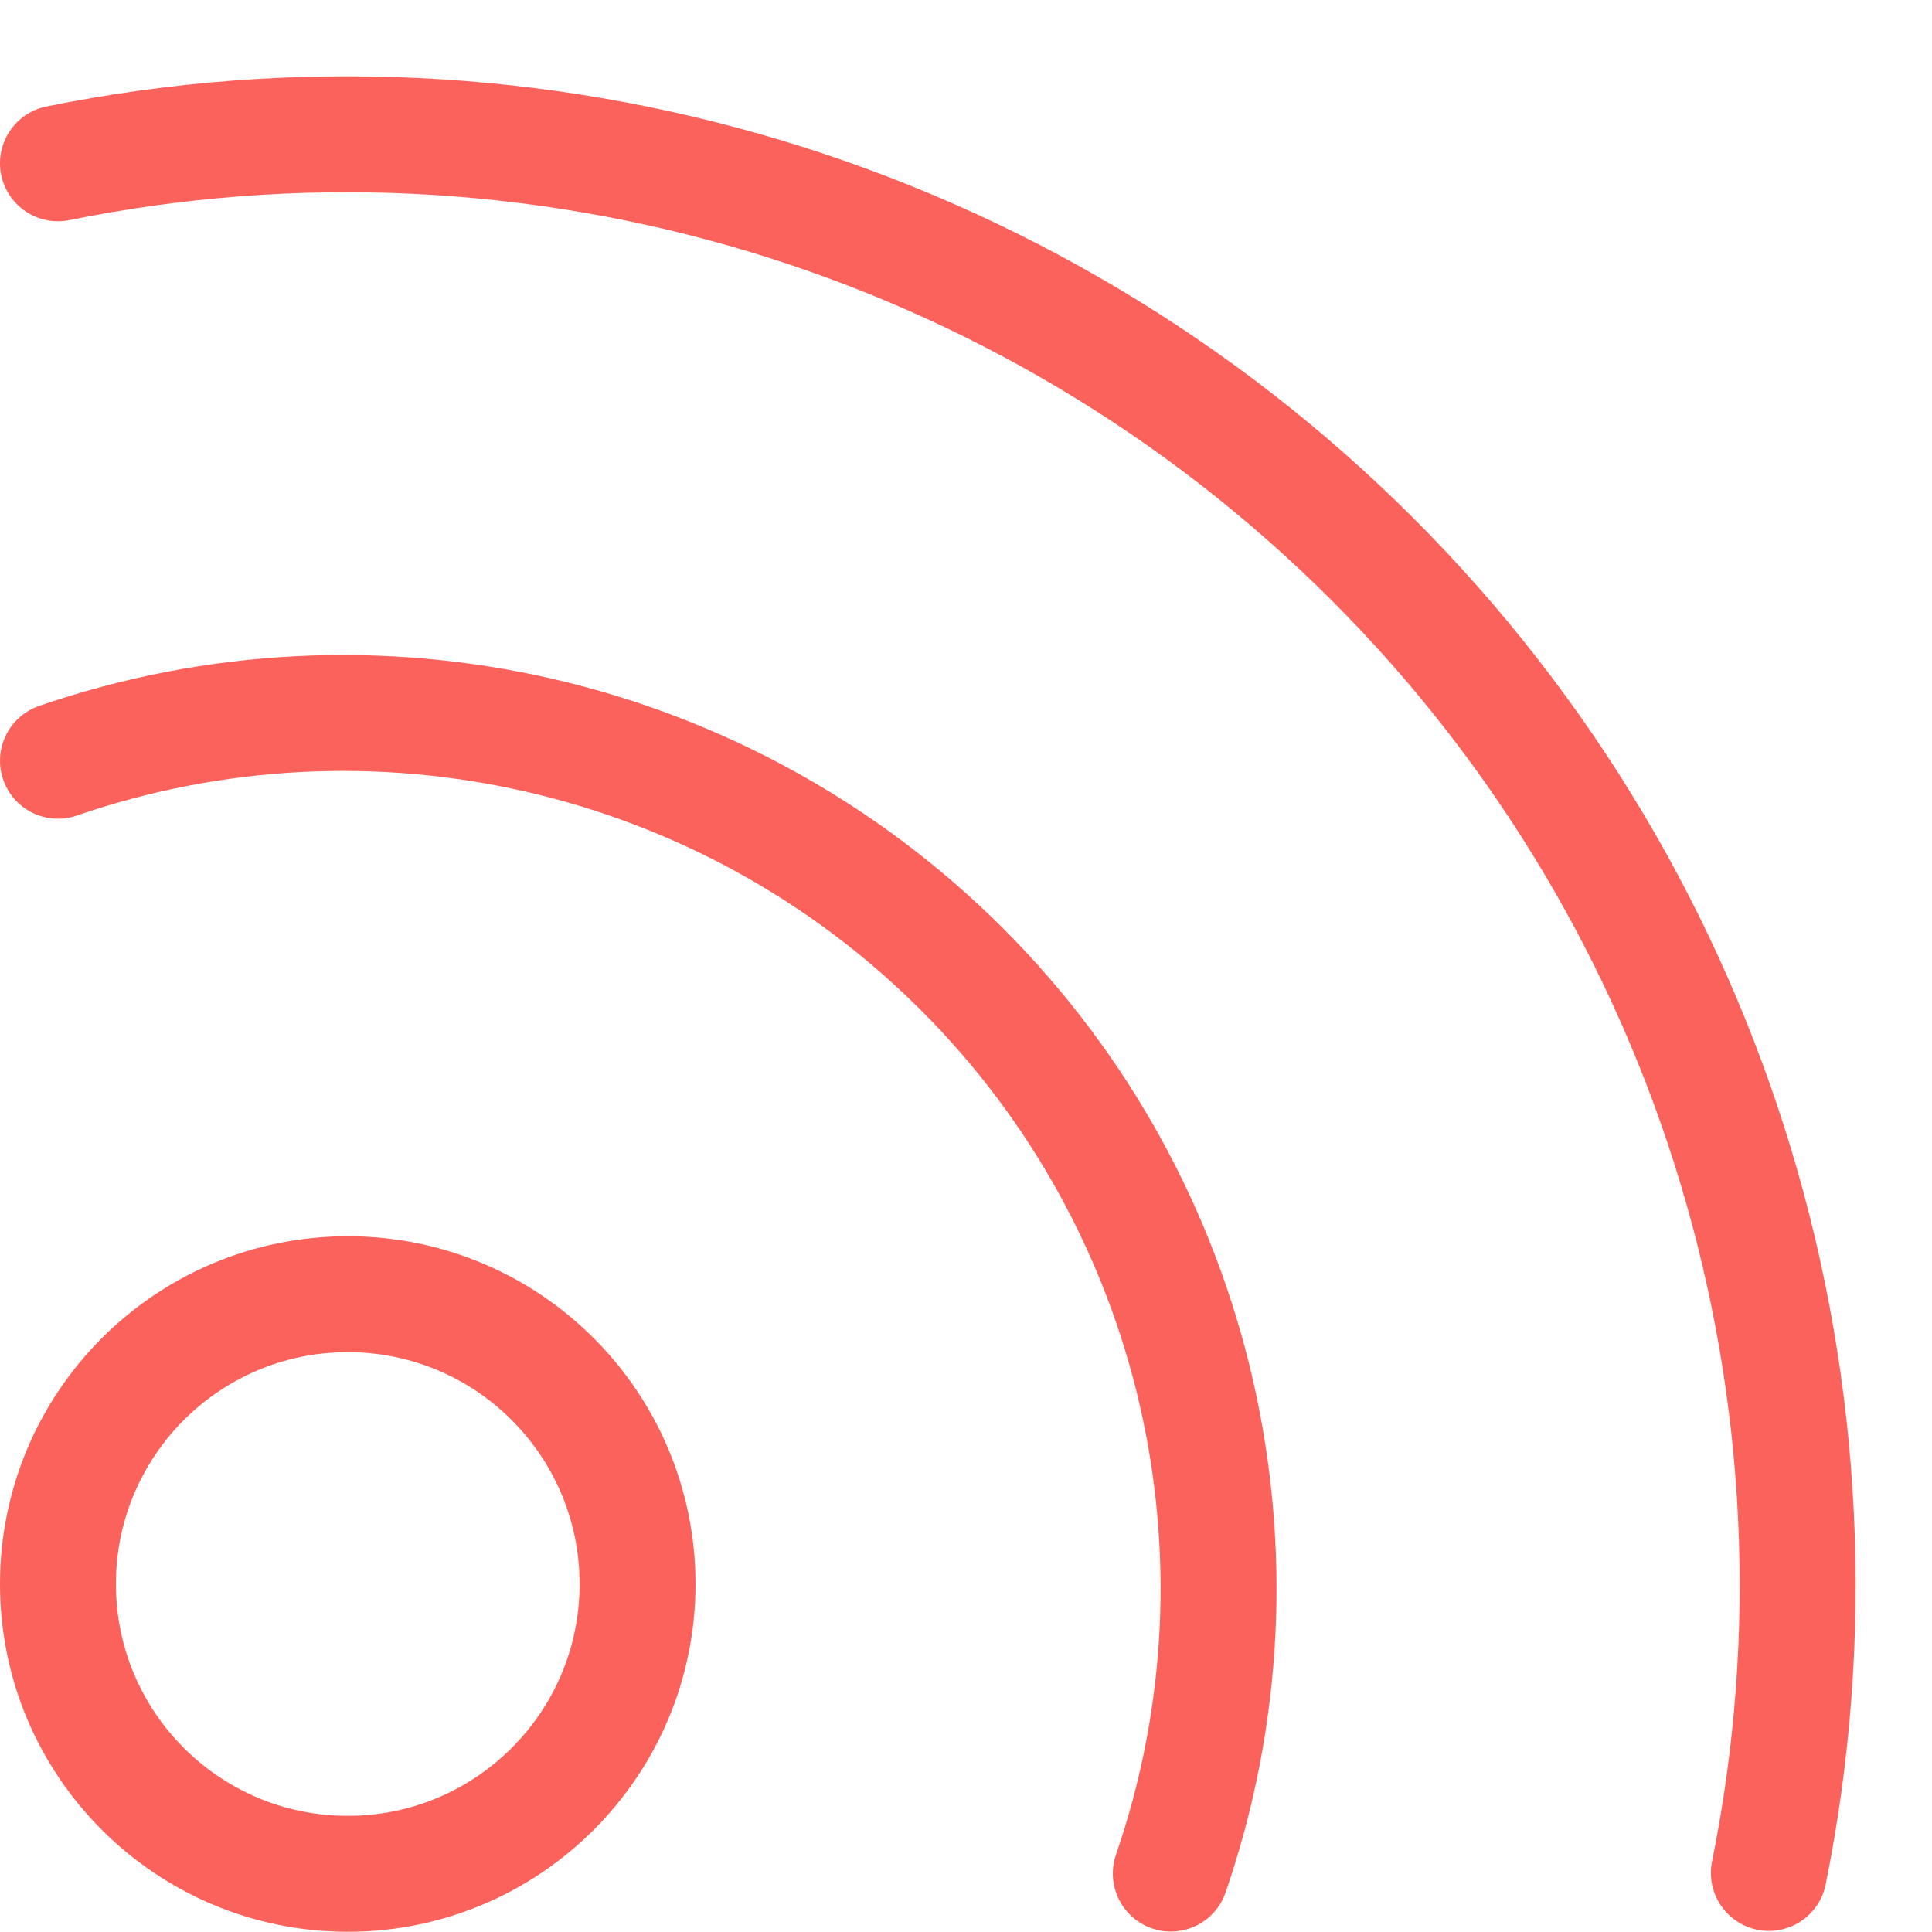 <svg width="25" height="25" viewBox="0 0 25 25" fill="none" xmlns="http://www.w3.org/2000/svg">
<path fill-rule="evenodd" clip-rule="evenodd" d="M4.5 24.247C6.571 24.247 8.25 22.568 8.25 20.497C8.25 18.426 6.571 16.747 4.5 16.747C2.429 16.747 0.75 18.426 0.75 20.497C0.75 22.568 2.429 24.247 4.5 24.247Z" stroke="#FB625B" stroke-width="1.5" stroke-linecap="round" stroke-linejoin="round"/>
<path d="M0.75 9.844C4.845 8.433 9.387 9.481 12.45 12.544C15.513 15.607 16.561 20.148 15.15 24.244" stroke="#FB625B" stroke-width="1.5" stroke-linecap="round" stroke-linejoin="round"/>
<path d="M0.75 2.113C6.919 0.861 13.304 2.783 17.757 7.233C22.209 11.682 24.136 18.066 22.889 24.236" stroke="#FB625B" stroke-width="1.5" stroke-linecap="round" stroke-linejoin="round"/>
</svg>
